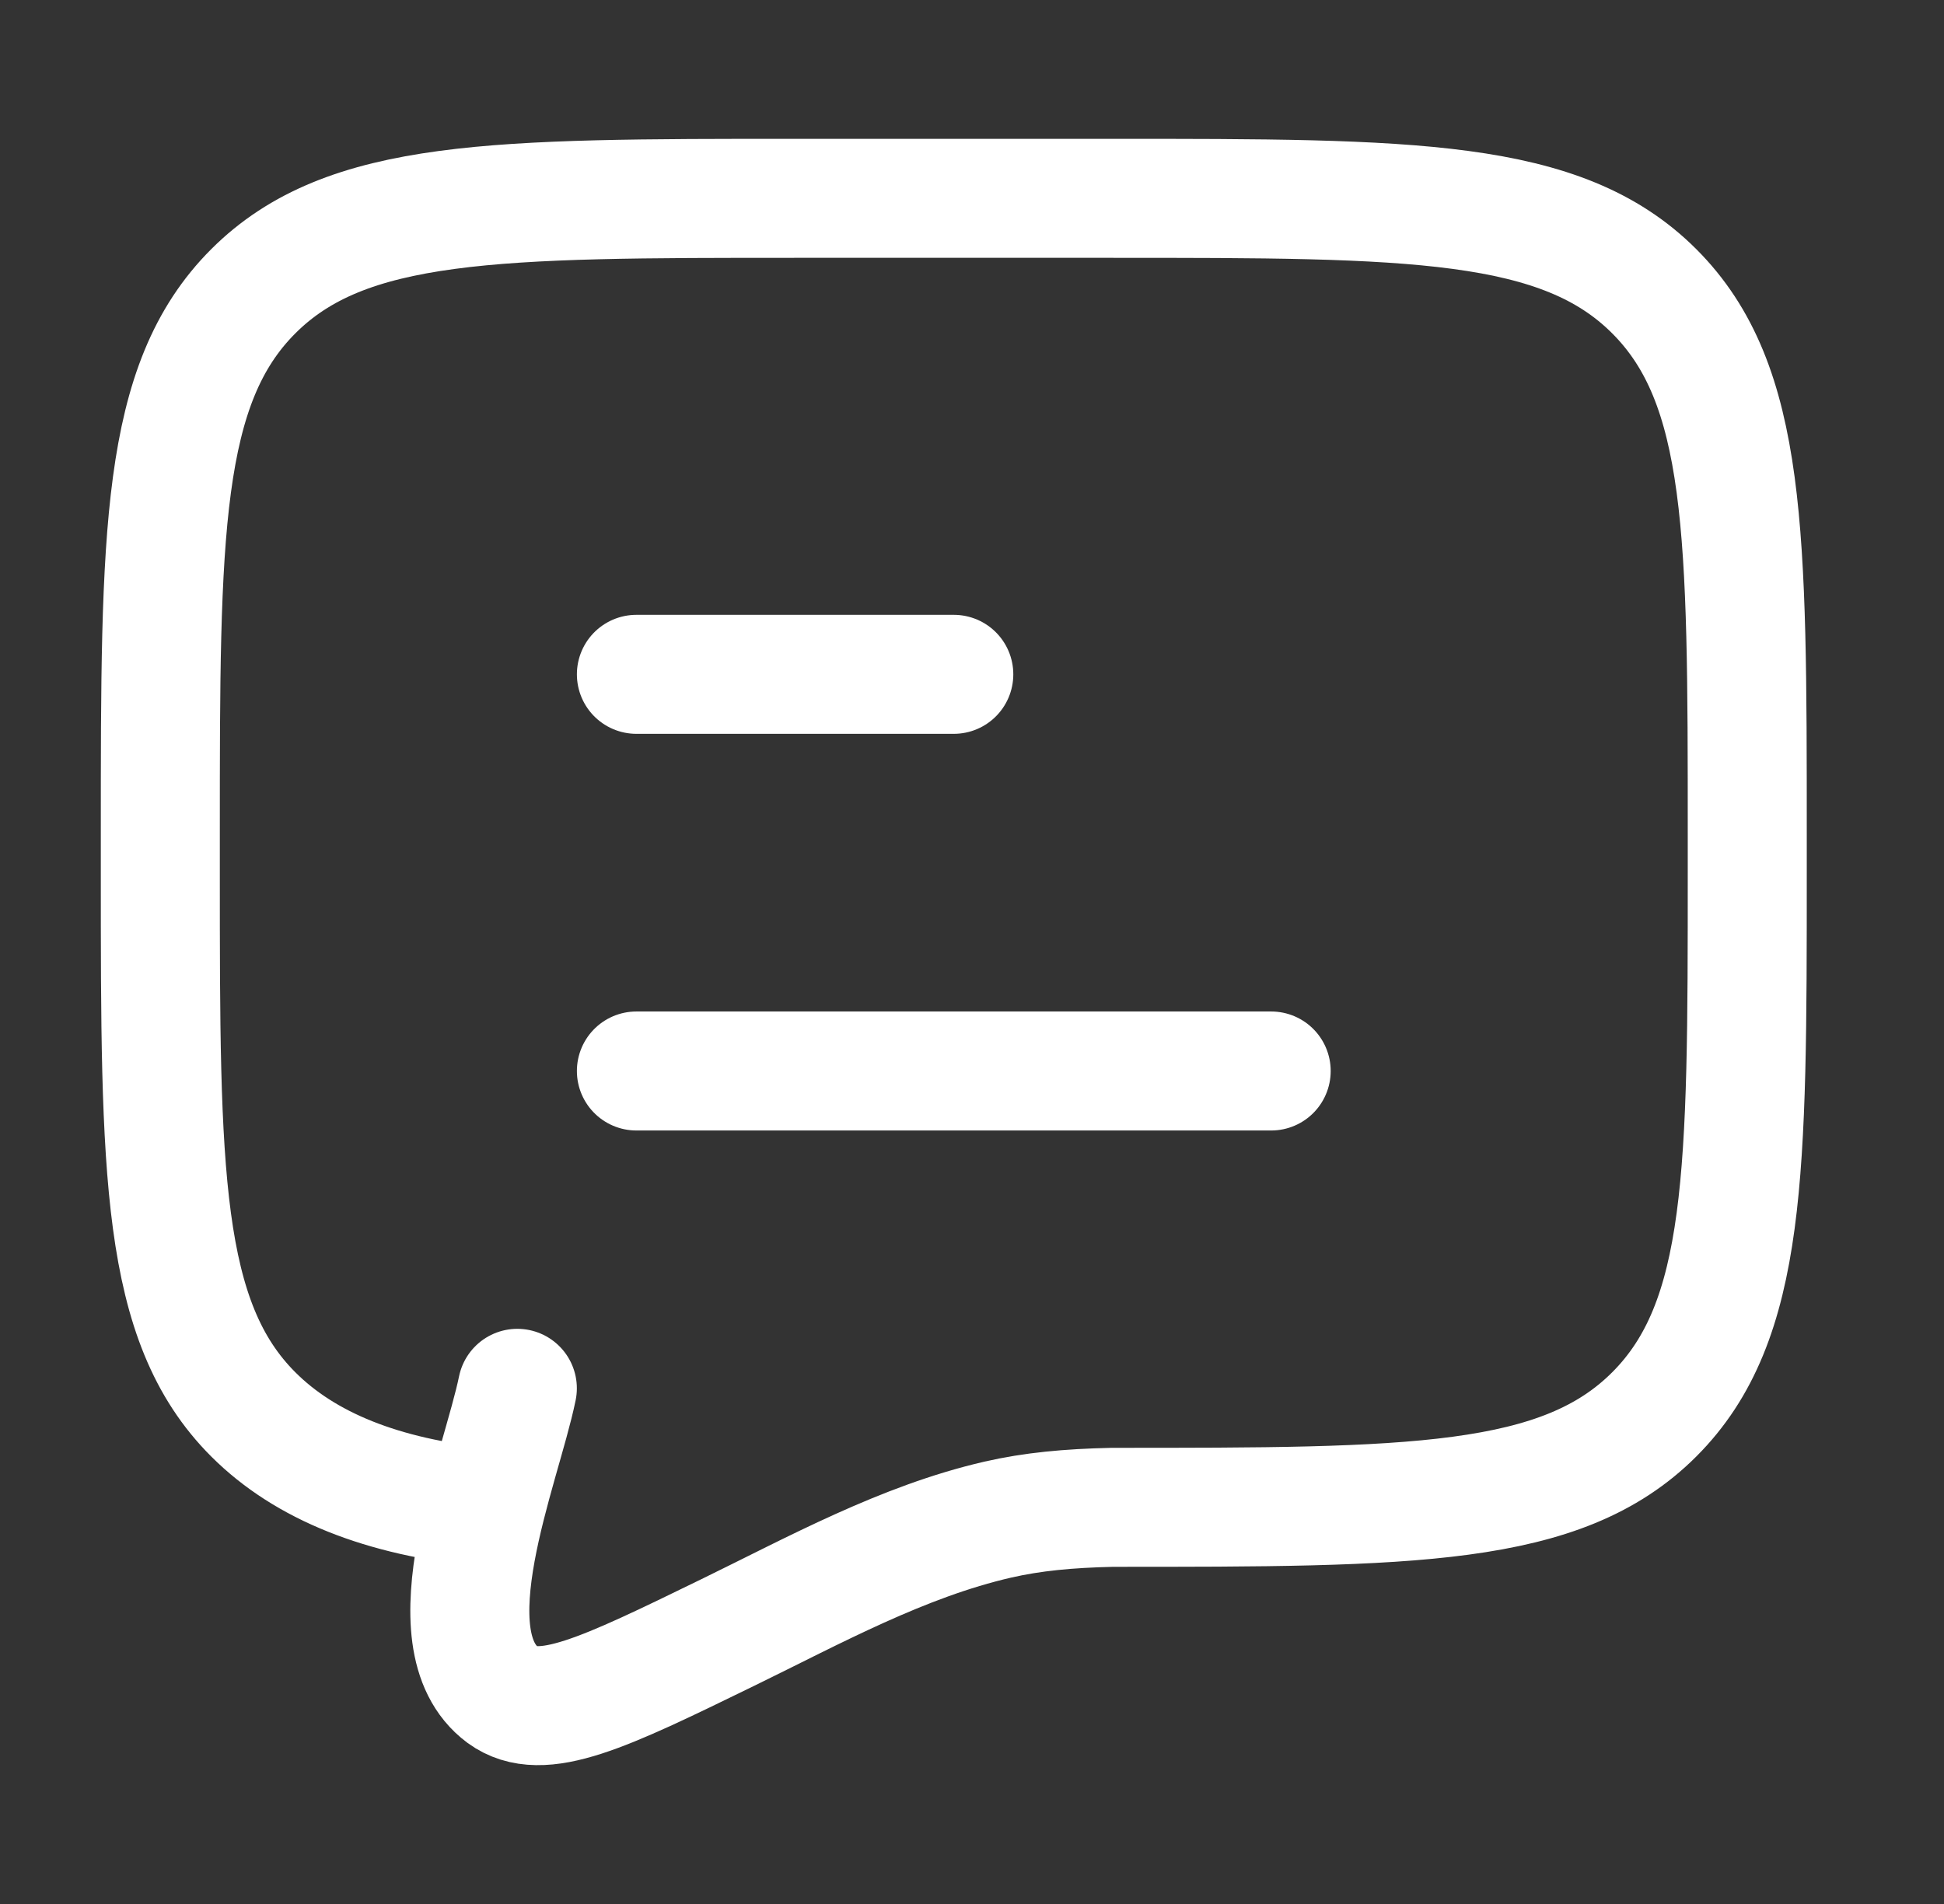 <svg width="49" height="48" viewBox="0 0 49 48" fill="none" xmlns="http://www.w3.org/2000/svg">
<rect x="0" y="0" width="49" height="48" fill="#333333" stroke="none"/>
<path d="M16.041 27H32.041M16.041 17H24.041" stroke="white" stroke-width="3" stroke-linecap="round" stroke-linejoin="round"/>
<path d="M12.238 38C9.638 37.744 7.69 36.963 6.384 35.657C4.041 33.314 4.041 29.542 4.041 22V21C4.041 13.457 4.041 9.686 6.384 7.343C8.727 5 12.498 5 20.041 5H28.041C35.583 5 39.354 5 41.697 7.343C44.041 9.686 44.041 13.457 44.041 21V22C44.041 29.542 44.041 33.314 41.697 35.657C39.354 38 35.583 38 28.041 38C26.919 38.025 26.027 38.11 25.15 38.31C22.753 38.862 20.534 40.088 18.34 41.158C15.215 42.682 13.652 43.444 12.672 42.73C10.796 41.333 12.63 37.004 13.04 35" stroke="white" stroke-width="3" stroke-linecap="round"/>
</svg>
